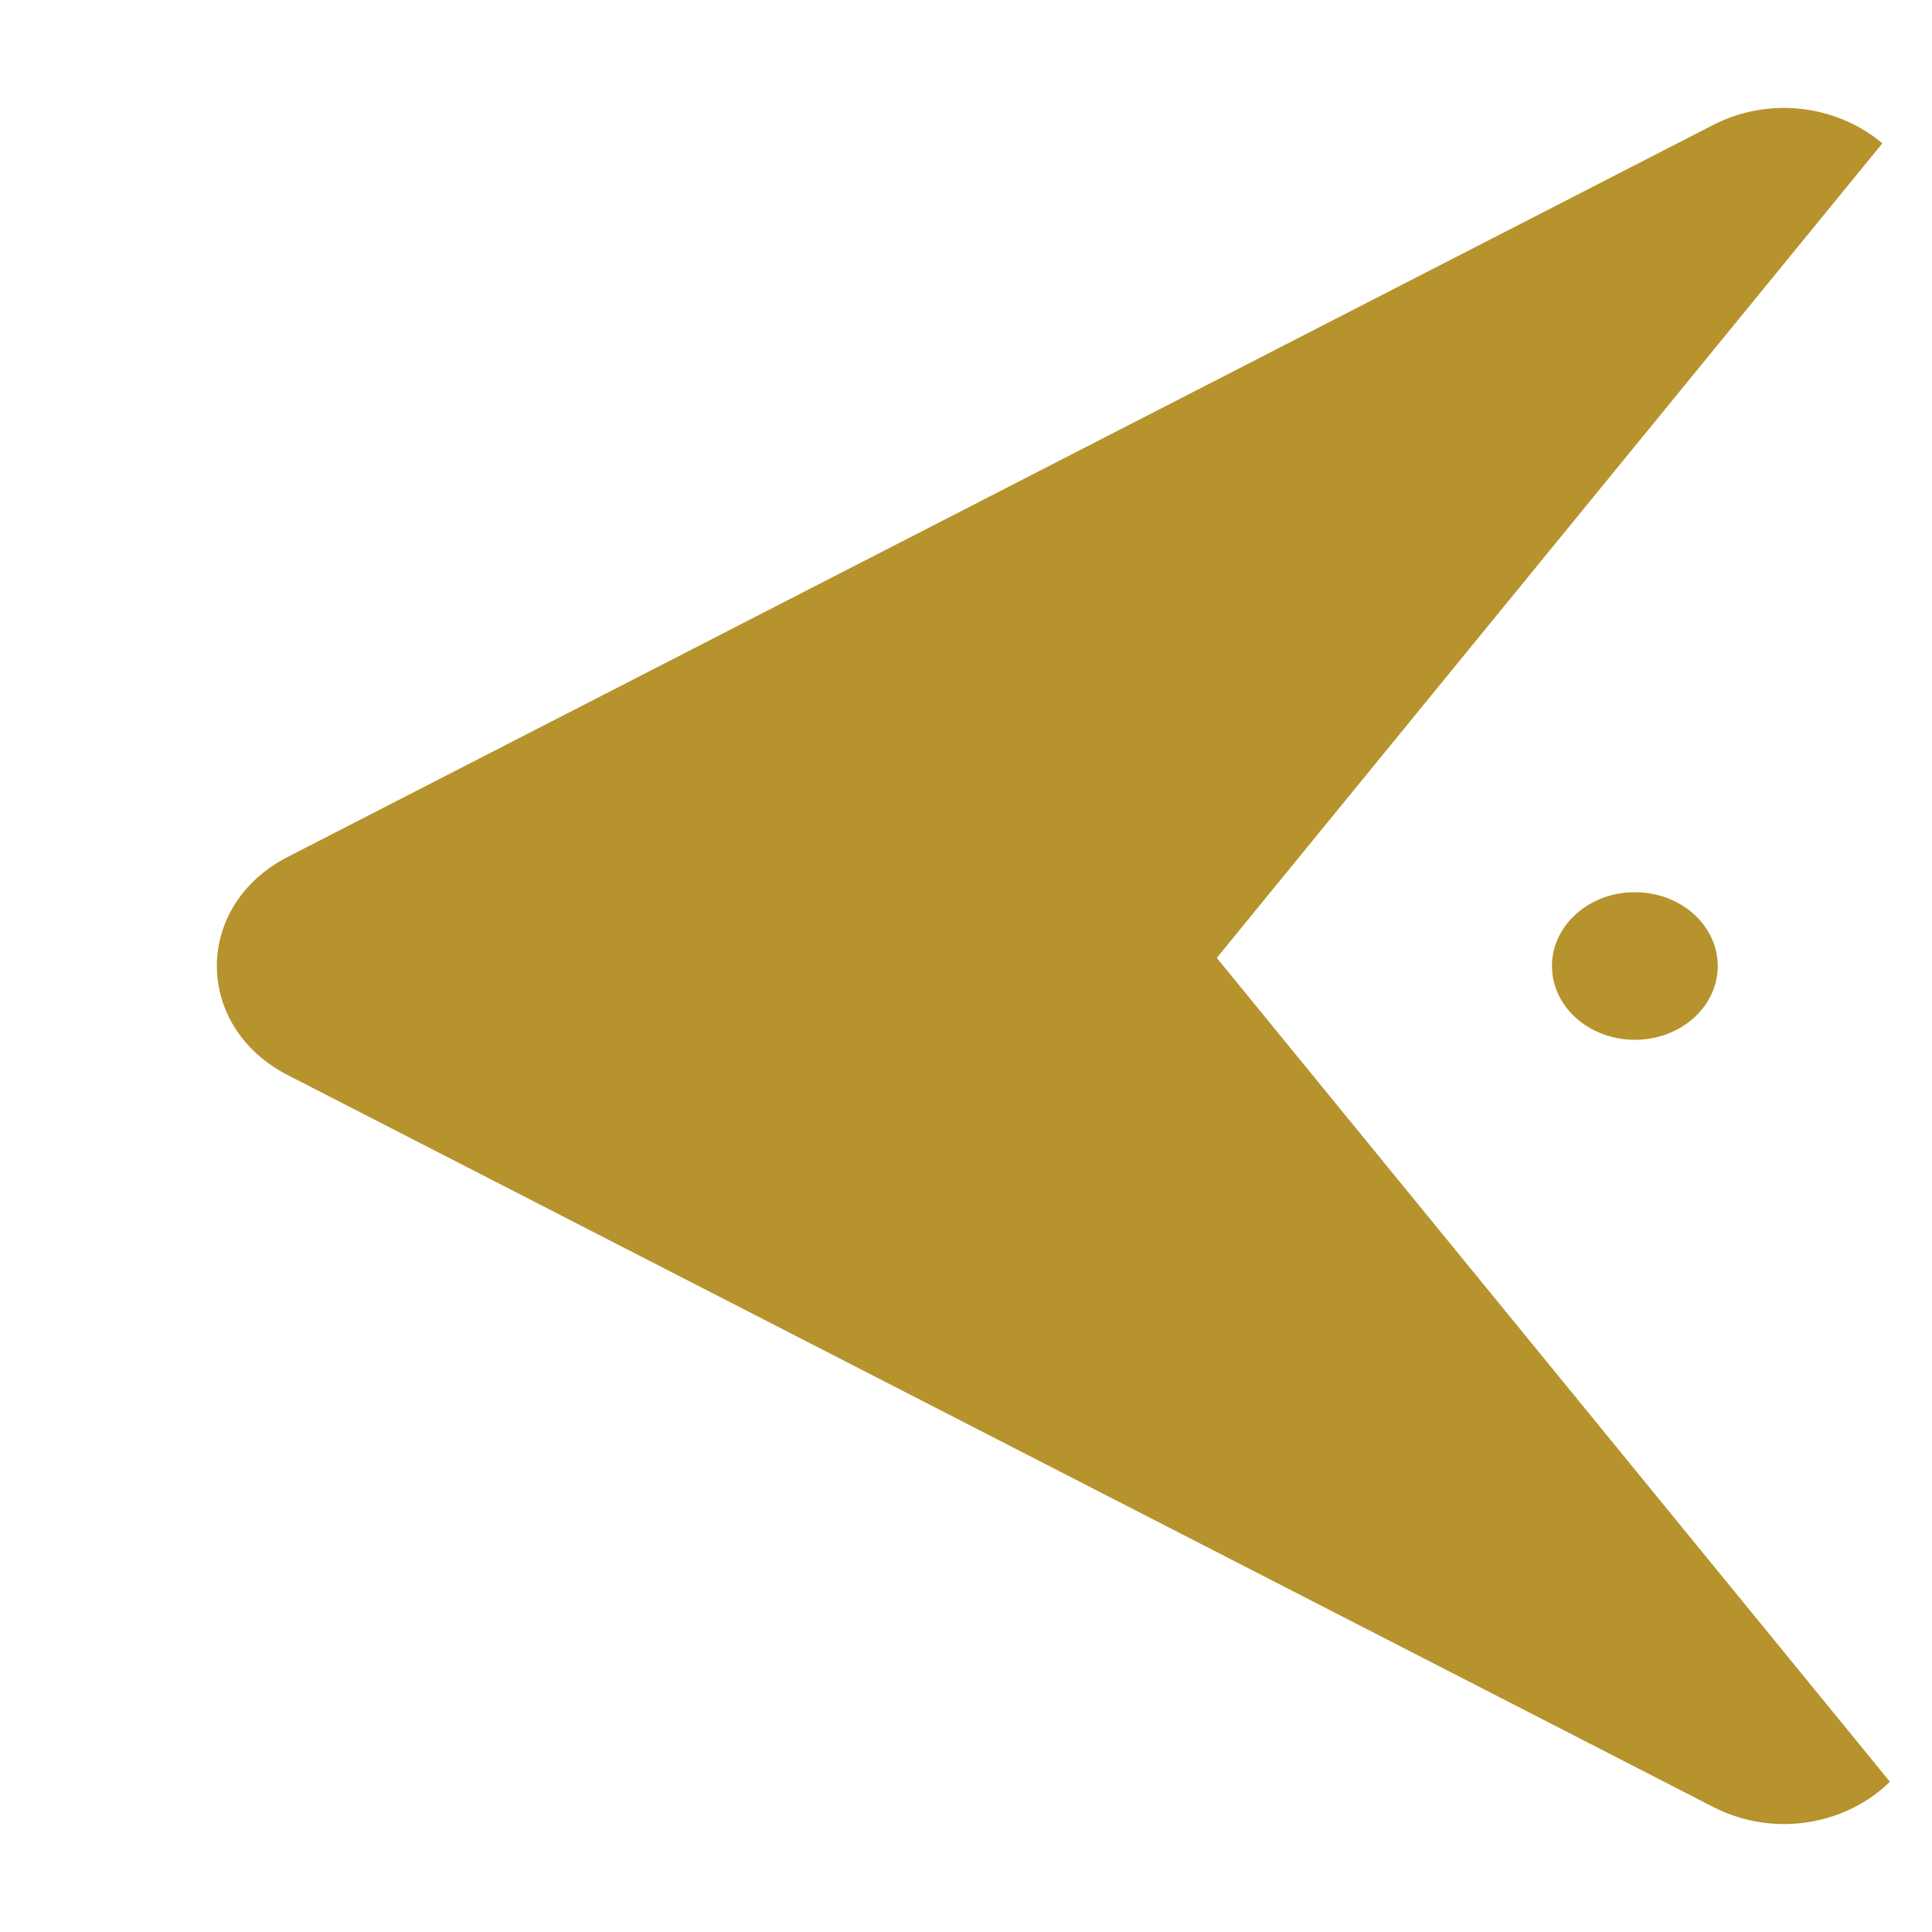 <?xml version="1.0" encoding="utf-8"?>
<!-- Generator: Adobe Illustrator 18.1.1, SVG Export Plug-In . SVG Version: 6.00 Build 0)  -->
<svg version="1.1" id="Layer_1" xmlns="http://www.w3.org/2000/svg" xmlns:xlink="http://www.w3.org/1999/xlink" x="0px" y="0px"
	 viewBox="0 0 1000 1000" enable-background="new 0 0 1000 1000" xml:space="preserve">
<path fill="#B7932E" d="M149,556.5l737.8,378.8c32.2,16.5,69.6,8.6,91.4-13.1L629.8,495.8L974.3,74.2c-22.2-18.9-57.2-25.1-87.6-9.5
	L149,443.5C100,468.6,100,531.4,149,556.5z"/>
<ellipse fill="#B7932E" cx="846.2" cy="500" rx="42.9" ry="38.2"/>
</svg>
